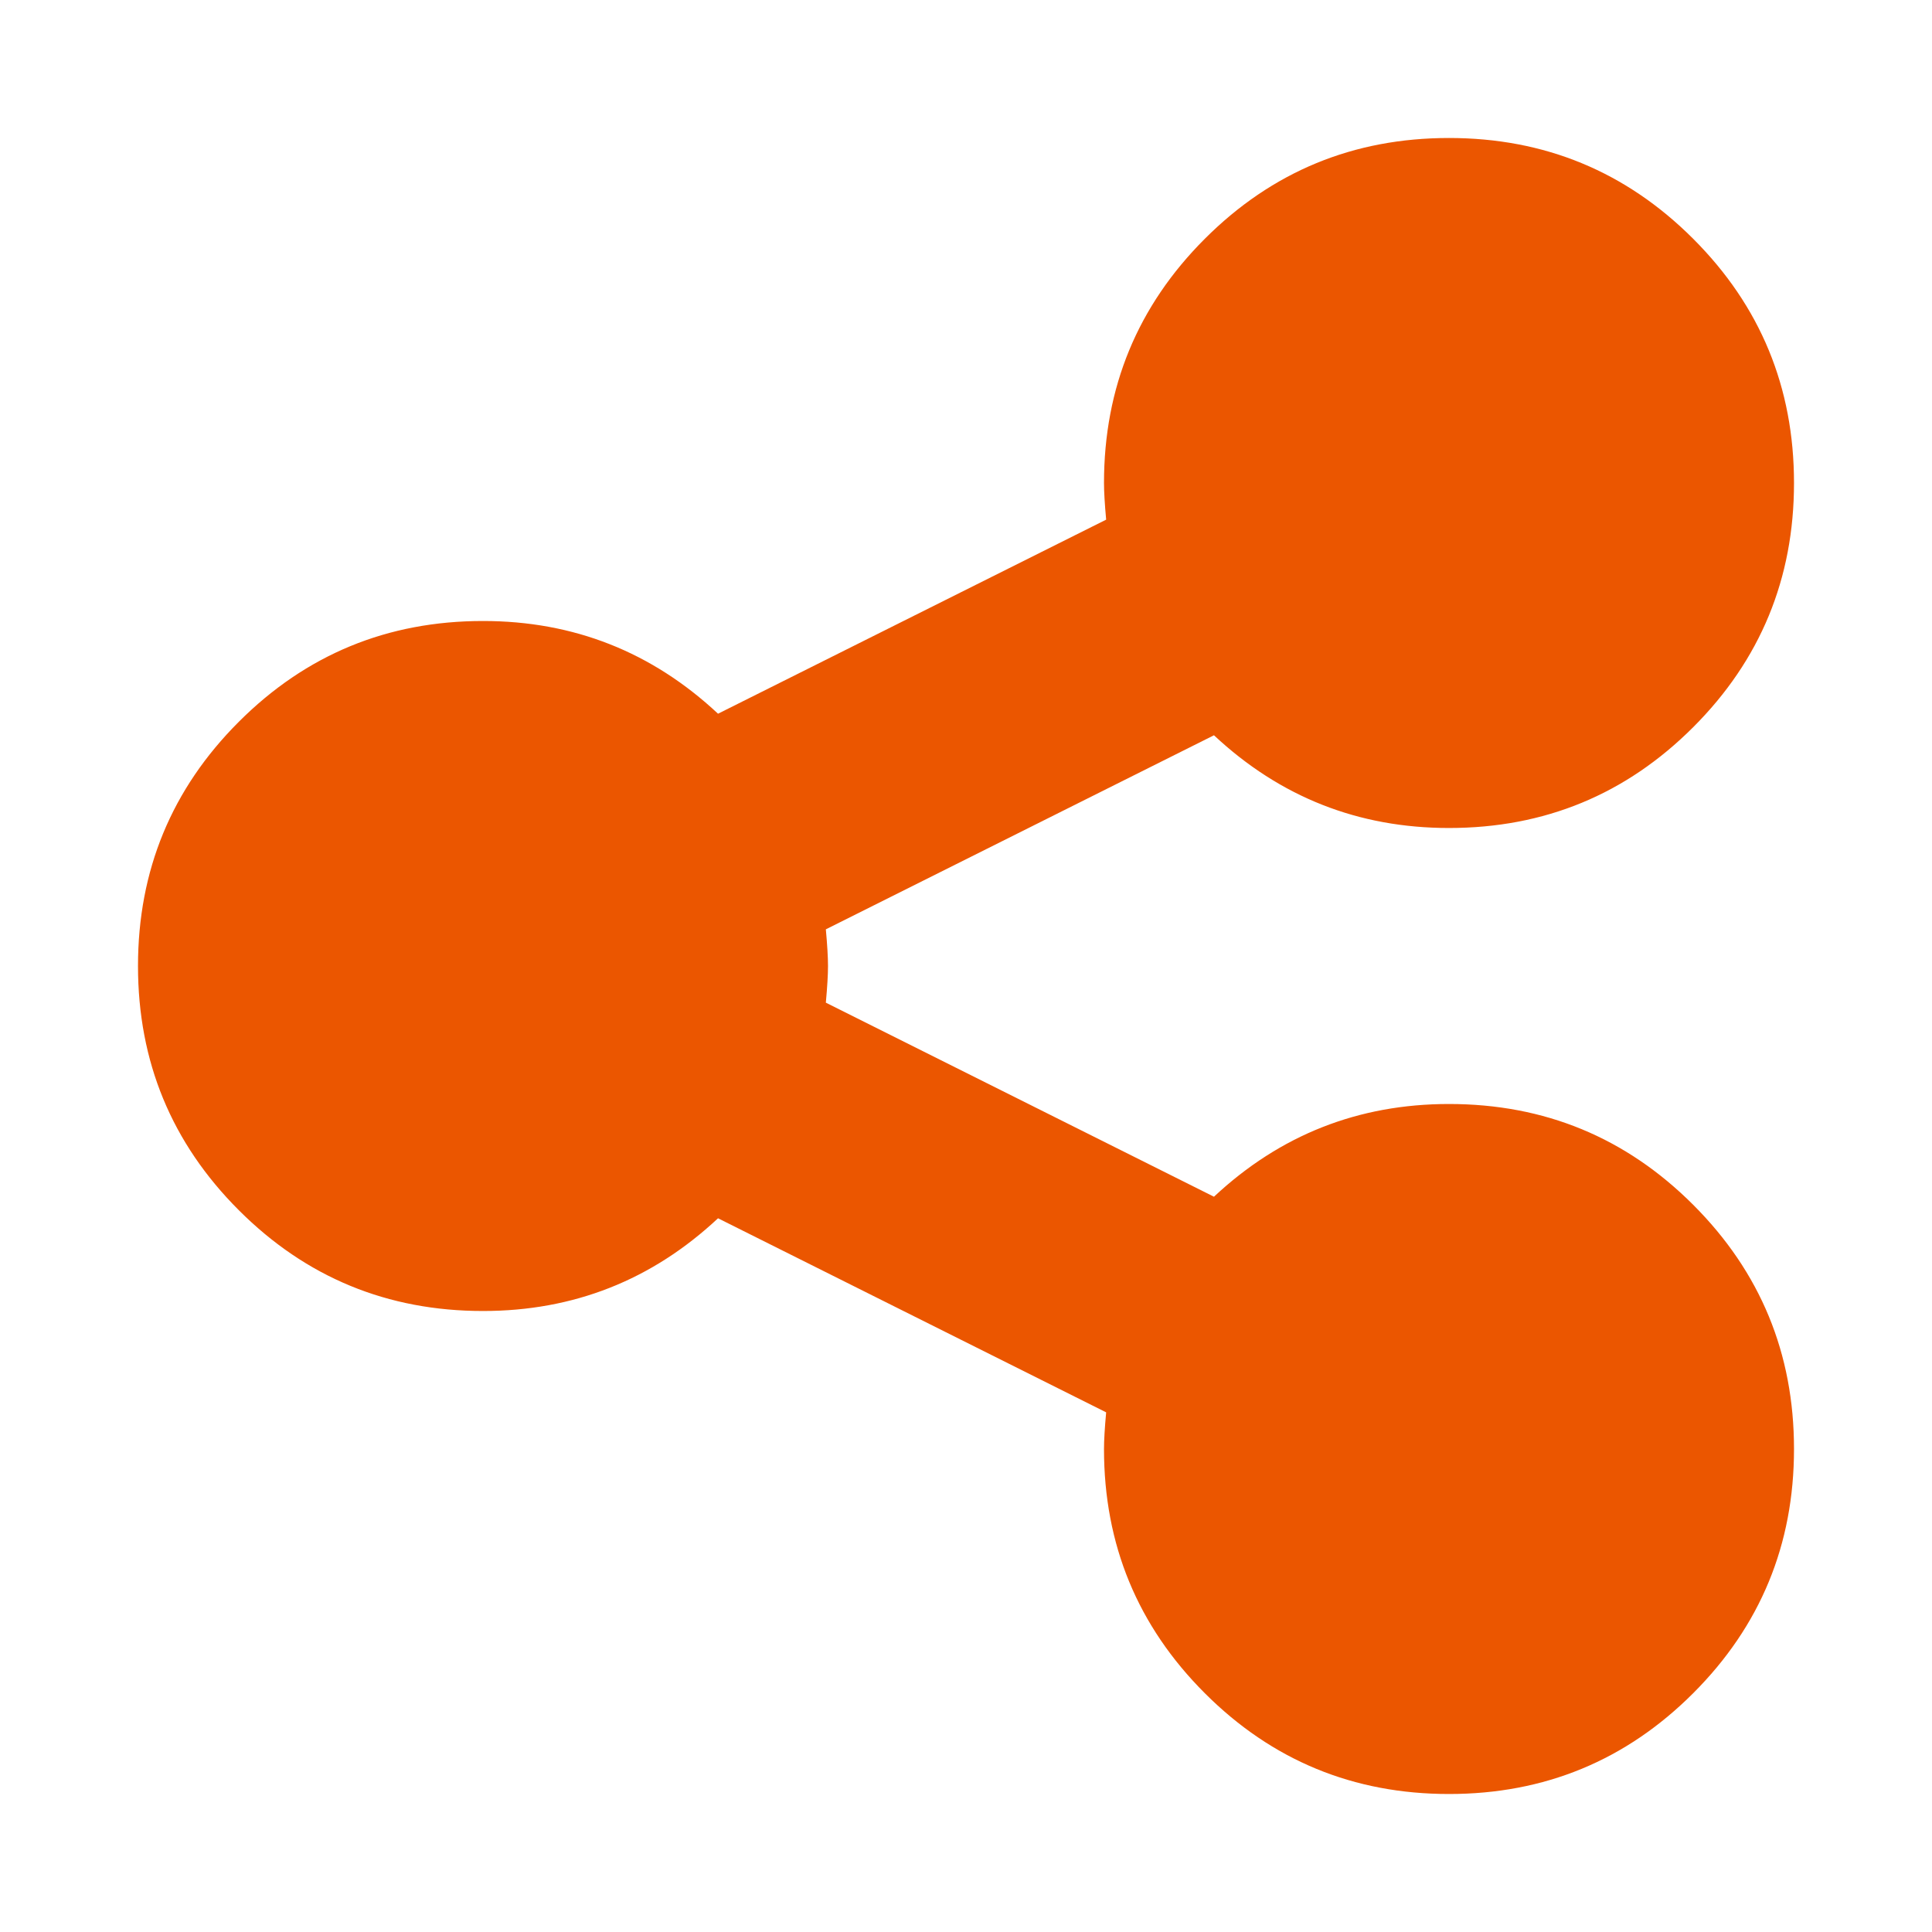 <?xml version="1.0" encoding="utf-8"?>
<svg height="1792" viewBox="0 0 1792 1792" width="1792" xmlns="http://www.w3.org/2000/svg">
 <path d="M1344 1024q133 0 226.5 93.5t93.5 226.5-93.5 226.5-226.5 93.5-226.5-93.5-93.5-226.5q0-12 2-34l-360-180q-92 86-218 86-133 0-226.5-93.5t-93.5-226.5 93.5-226.5 226.5-93.5q126 0 218 86l360-180q-2-22-2-34 0-133 93.5-226.5t226.5-93.5 226.5 93.5 93.5 226.5-93.5 226.5-226.5 93.5q-126 0-218-86l-360 180q2 22 2 34t-2 34l360 180q92-86 218-86z" fill="#eb5600"/>
</svg>